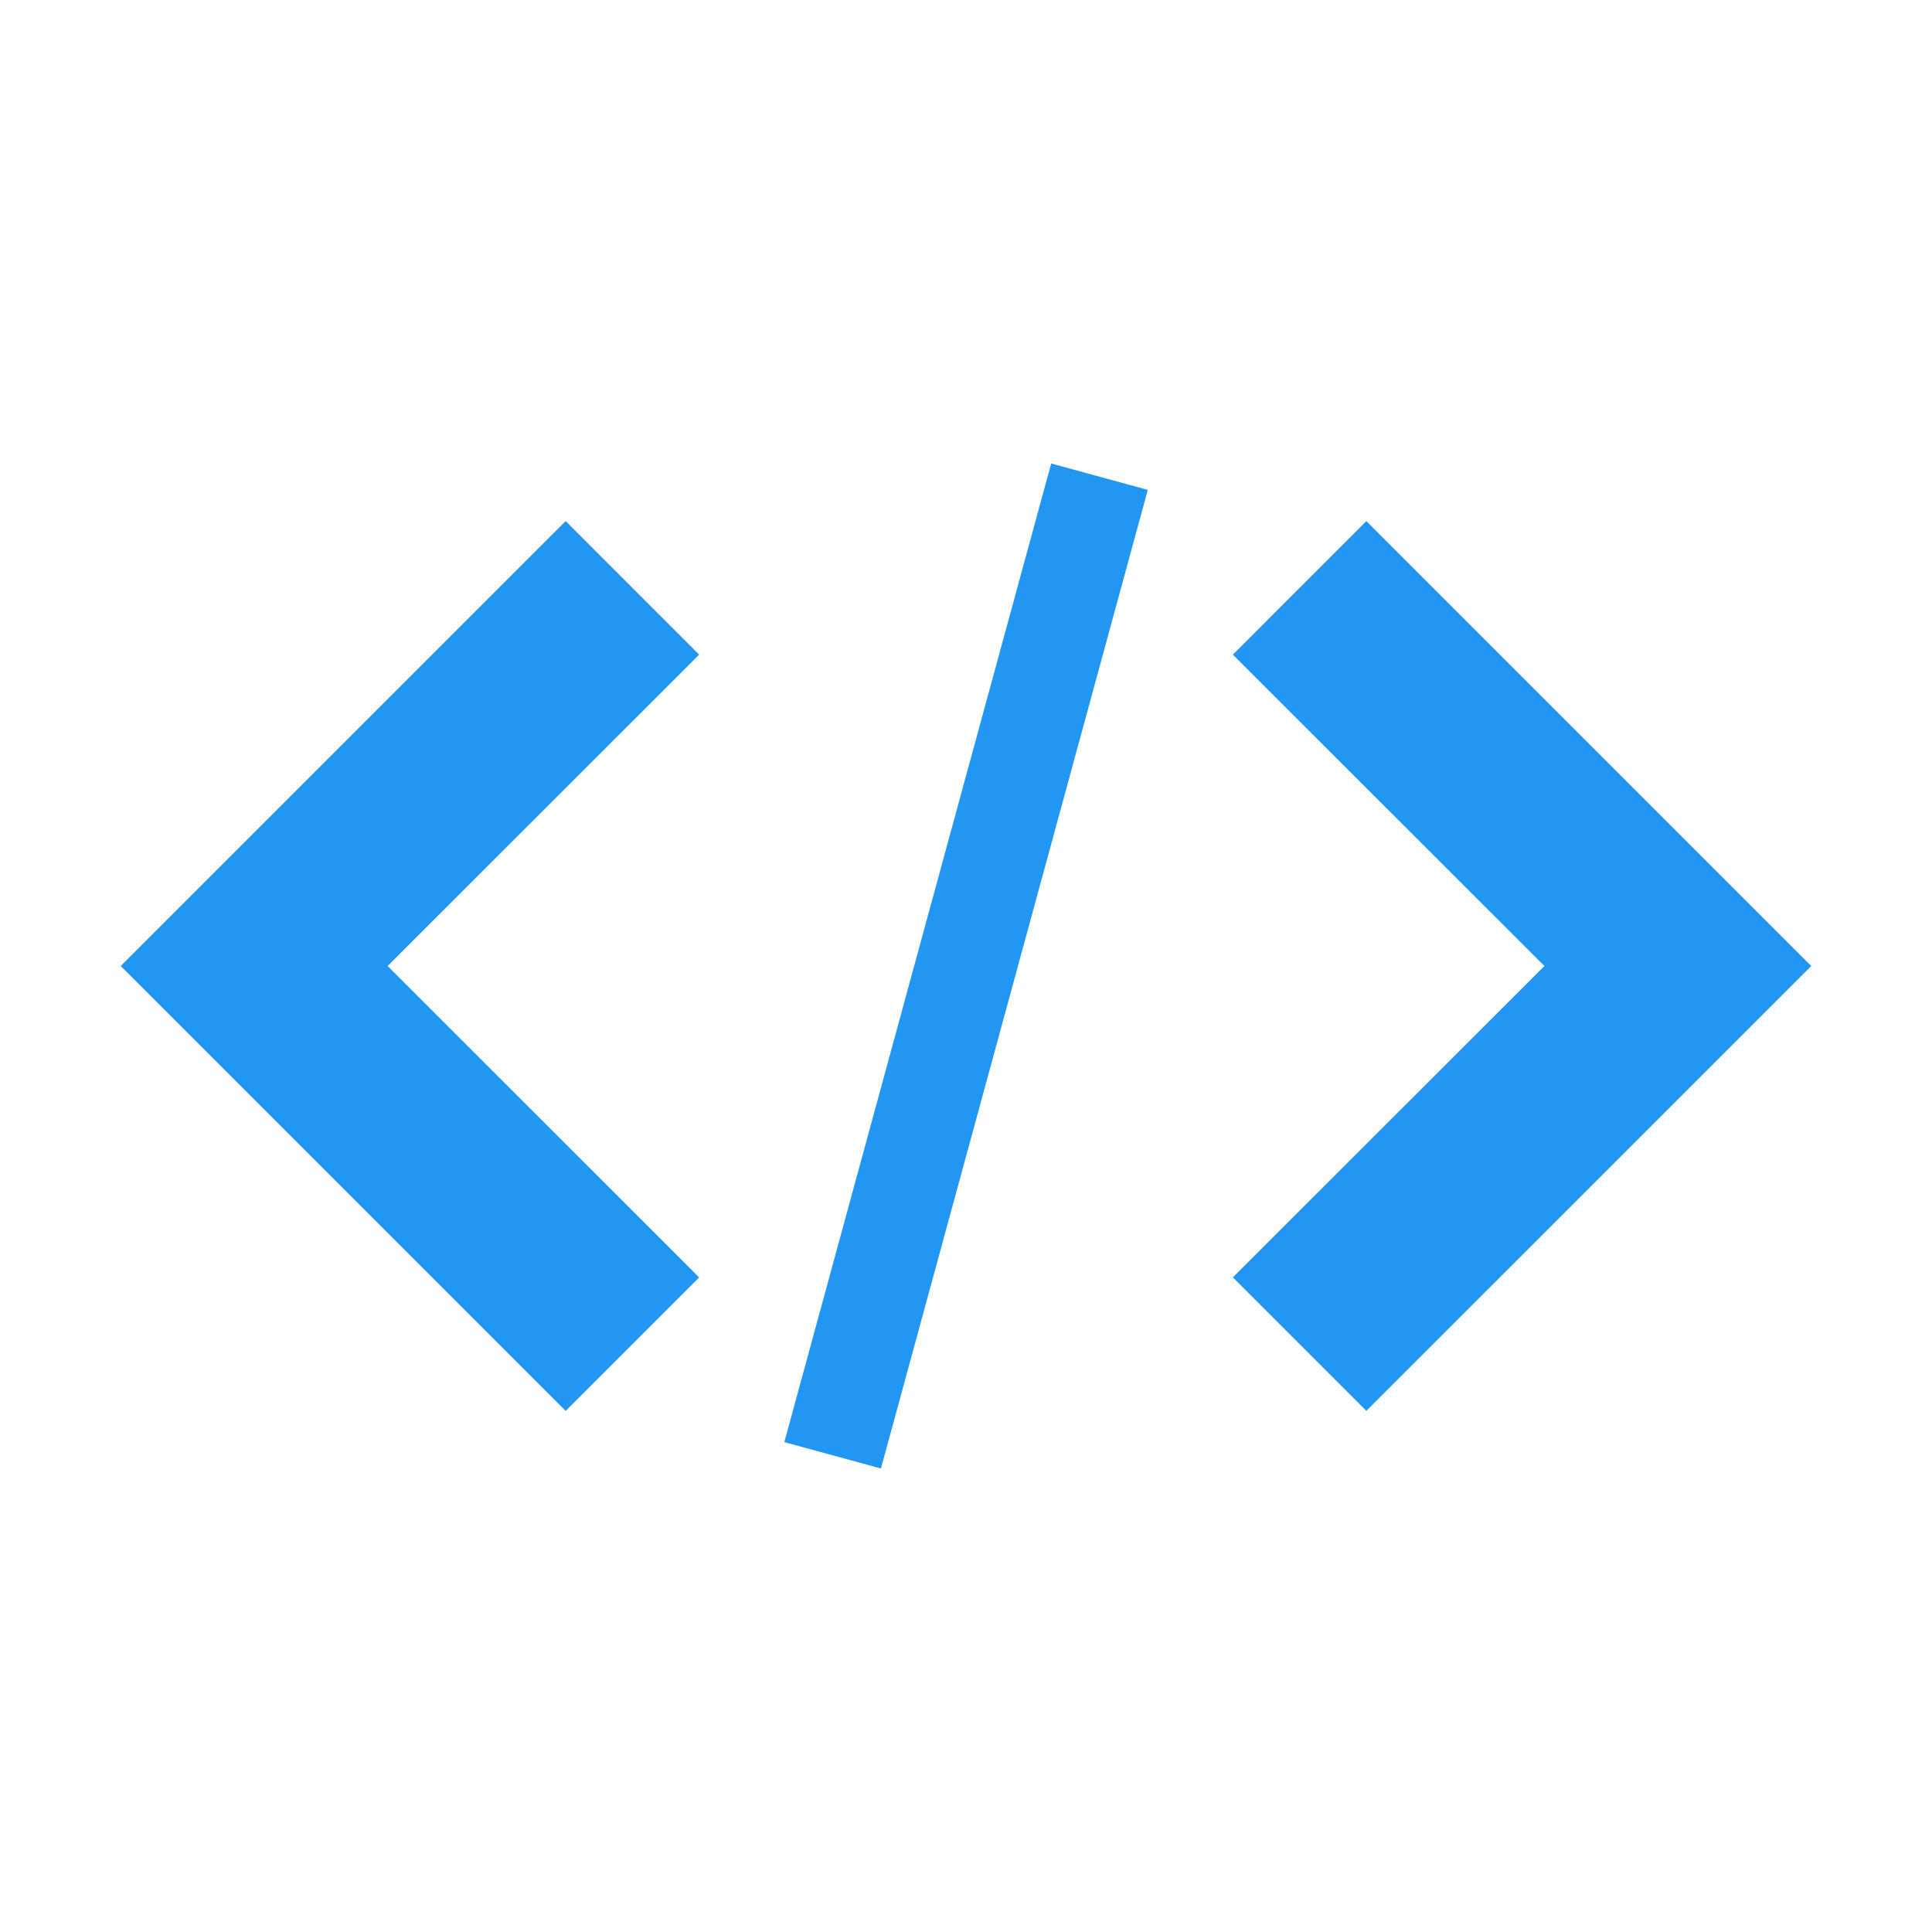 <svg xmlns="http://www.w3.org/2000/svg" width="100" height="100" viewBox="0 0 32 32">
	<g fill="#2196f3">
		<path d="M20.42,21.157l2.211,2.211L30,16,22.631,8.631,20.42,10.843,25.58,16Z"/>
		<path d="M11.58,10.843,9.369,8.631,2,16l7.369,7.369,2.211-2.211L6.42,16Z"/><path d="M17.411,7.677l1.6.437-4.42,16.209-1.6-.437,4.42-16.209Z" />
	</g>
</svg>
